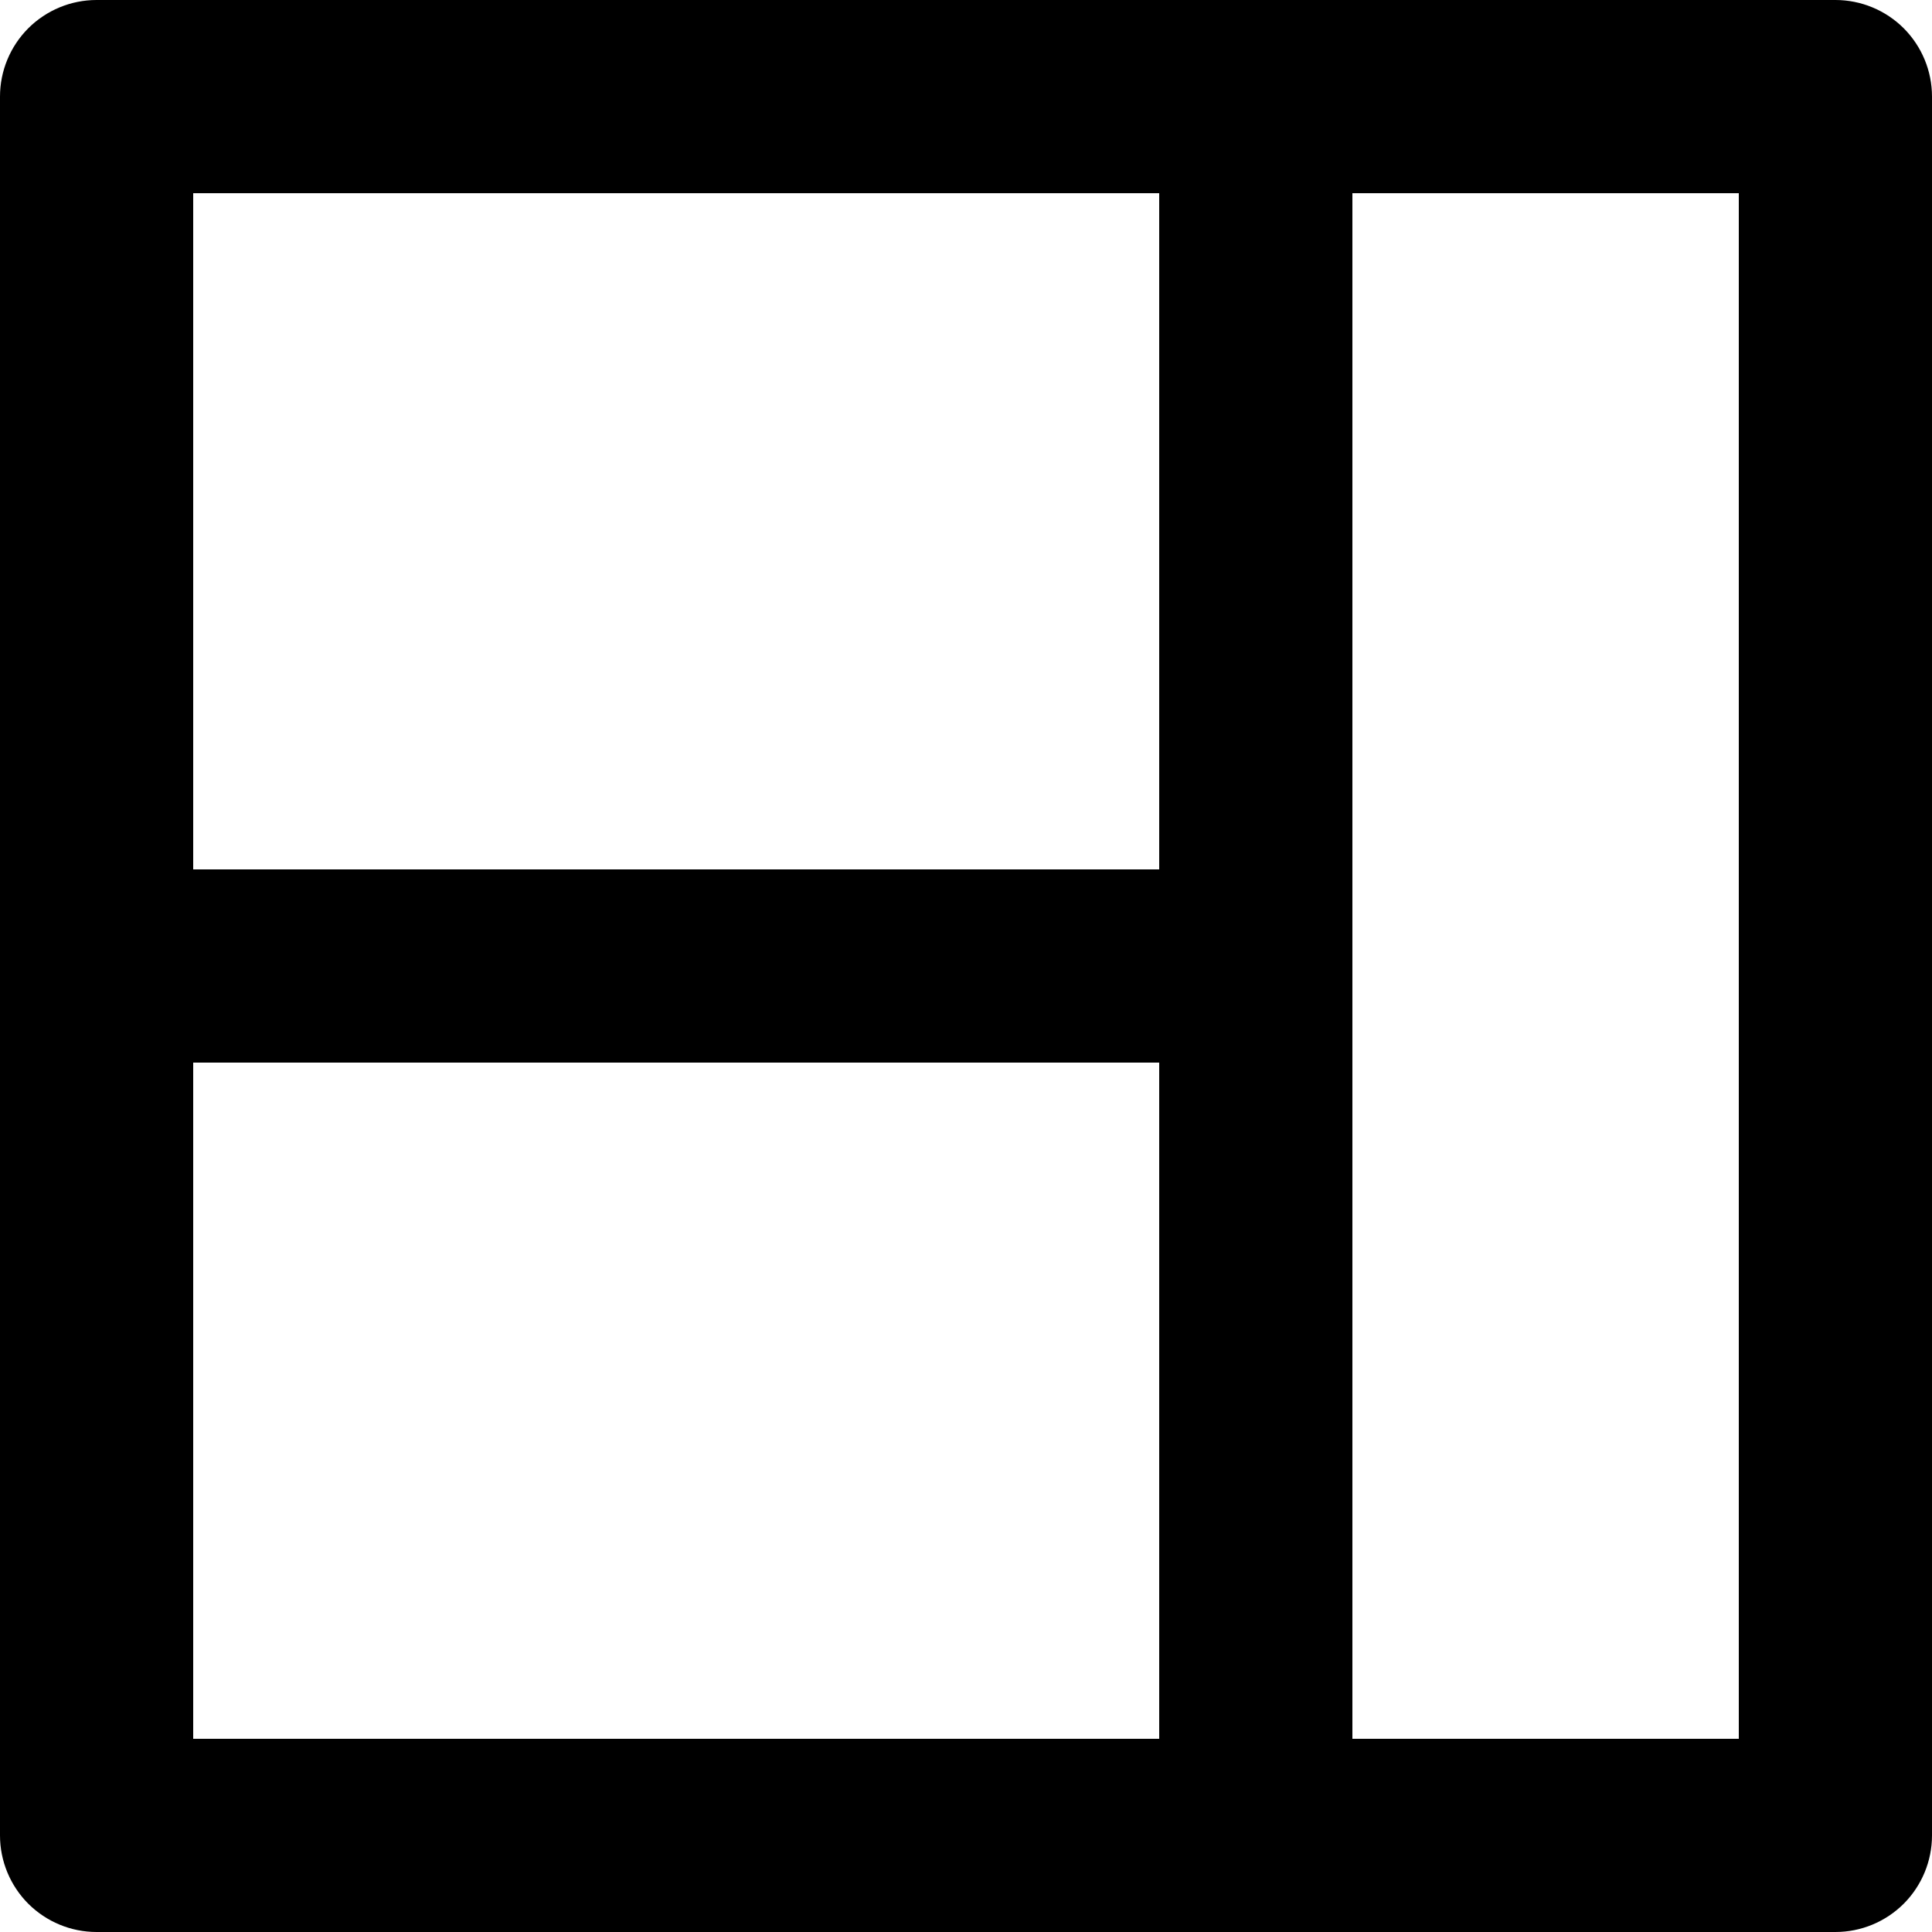 <svg width="100" height="100" viewBox="0 0 30 30" fill="none" xmlns="http://www.w3.org/2000/svg">
<path d="M28.5 0H1.5C1.102 0 0.721 0.158 0.439 0.439C0.158 0.721 0 1.102 0 1.5V28.5C0 28.898 0.158 29.279 0.439 29.561C0.721 29.842 1.102 30 1.5 30H28.5C28.898 30 29.279 29.842 29.561 29.561C29.842 29.279 30 28.898 30 28.5V1.5C30 1.102 29.842 0.721 29.561 0.439C29.279 0.158 28.898 0 28.5 0ZM18 27H3V16.5H18V27ZM18 13.5H3V3H18V13.5ZM27 27H21V3H27V27Z" fill="#000"/>
</svg>
